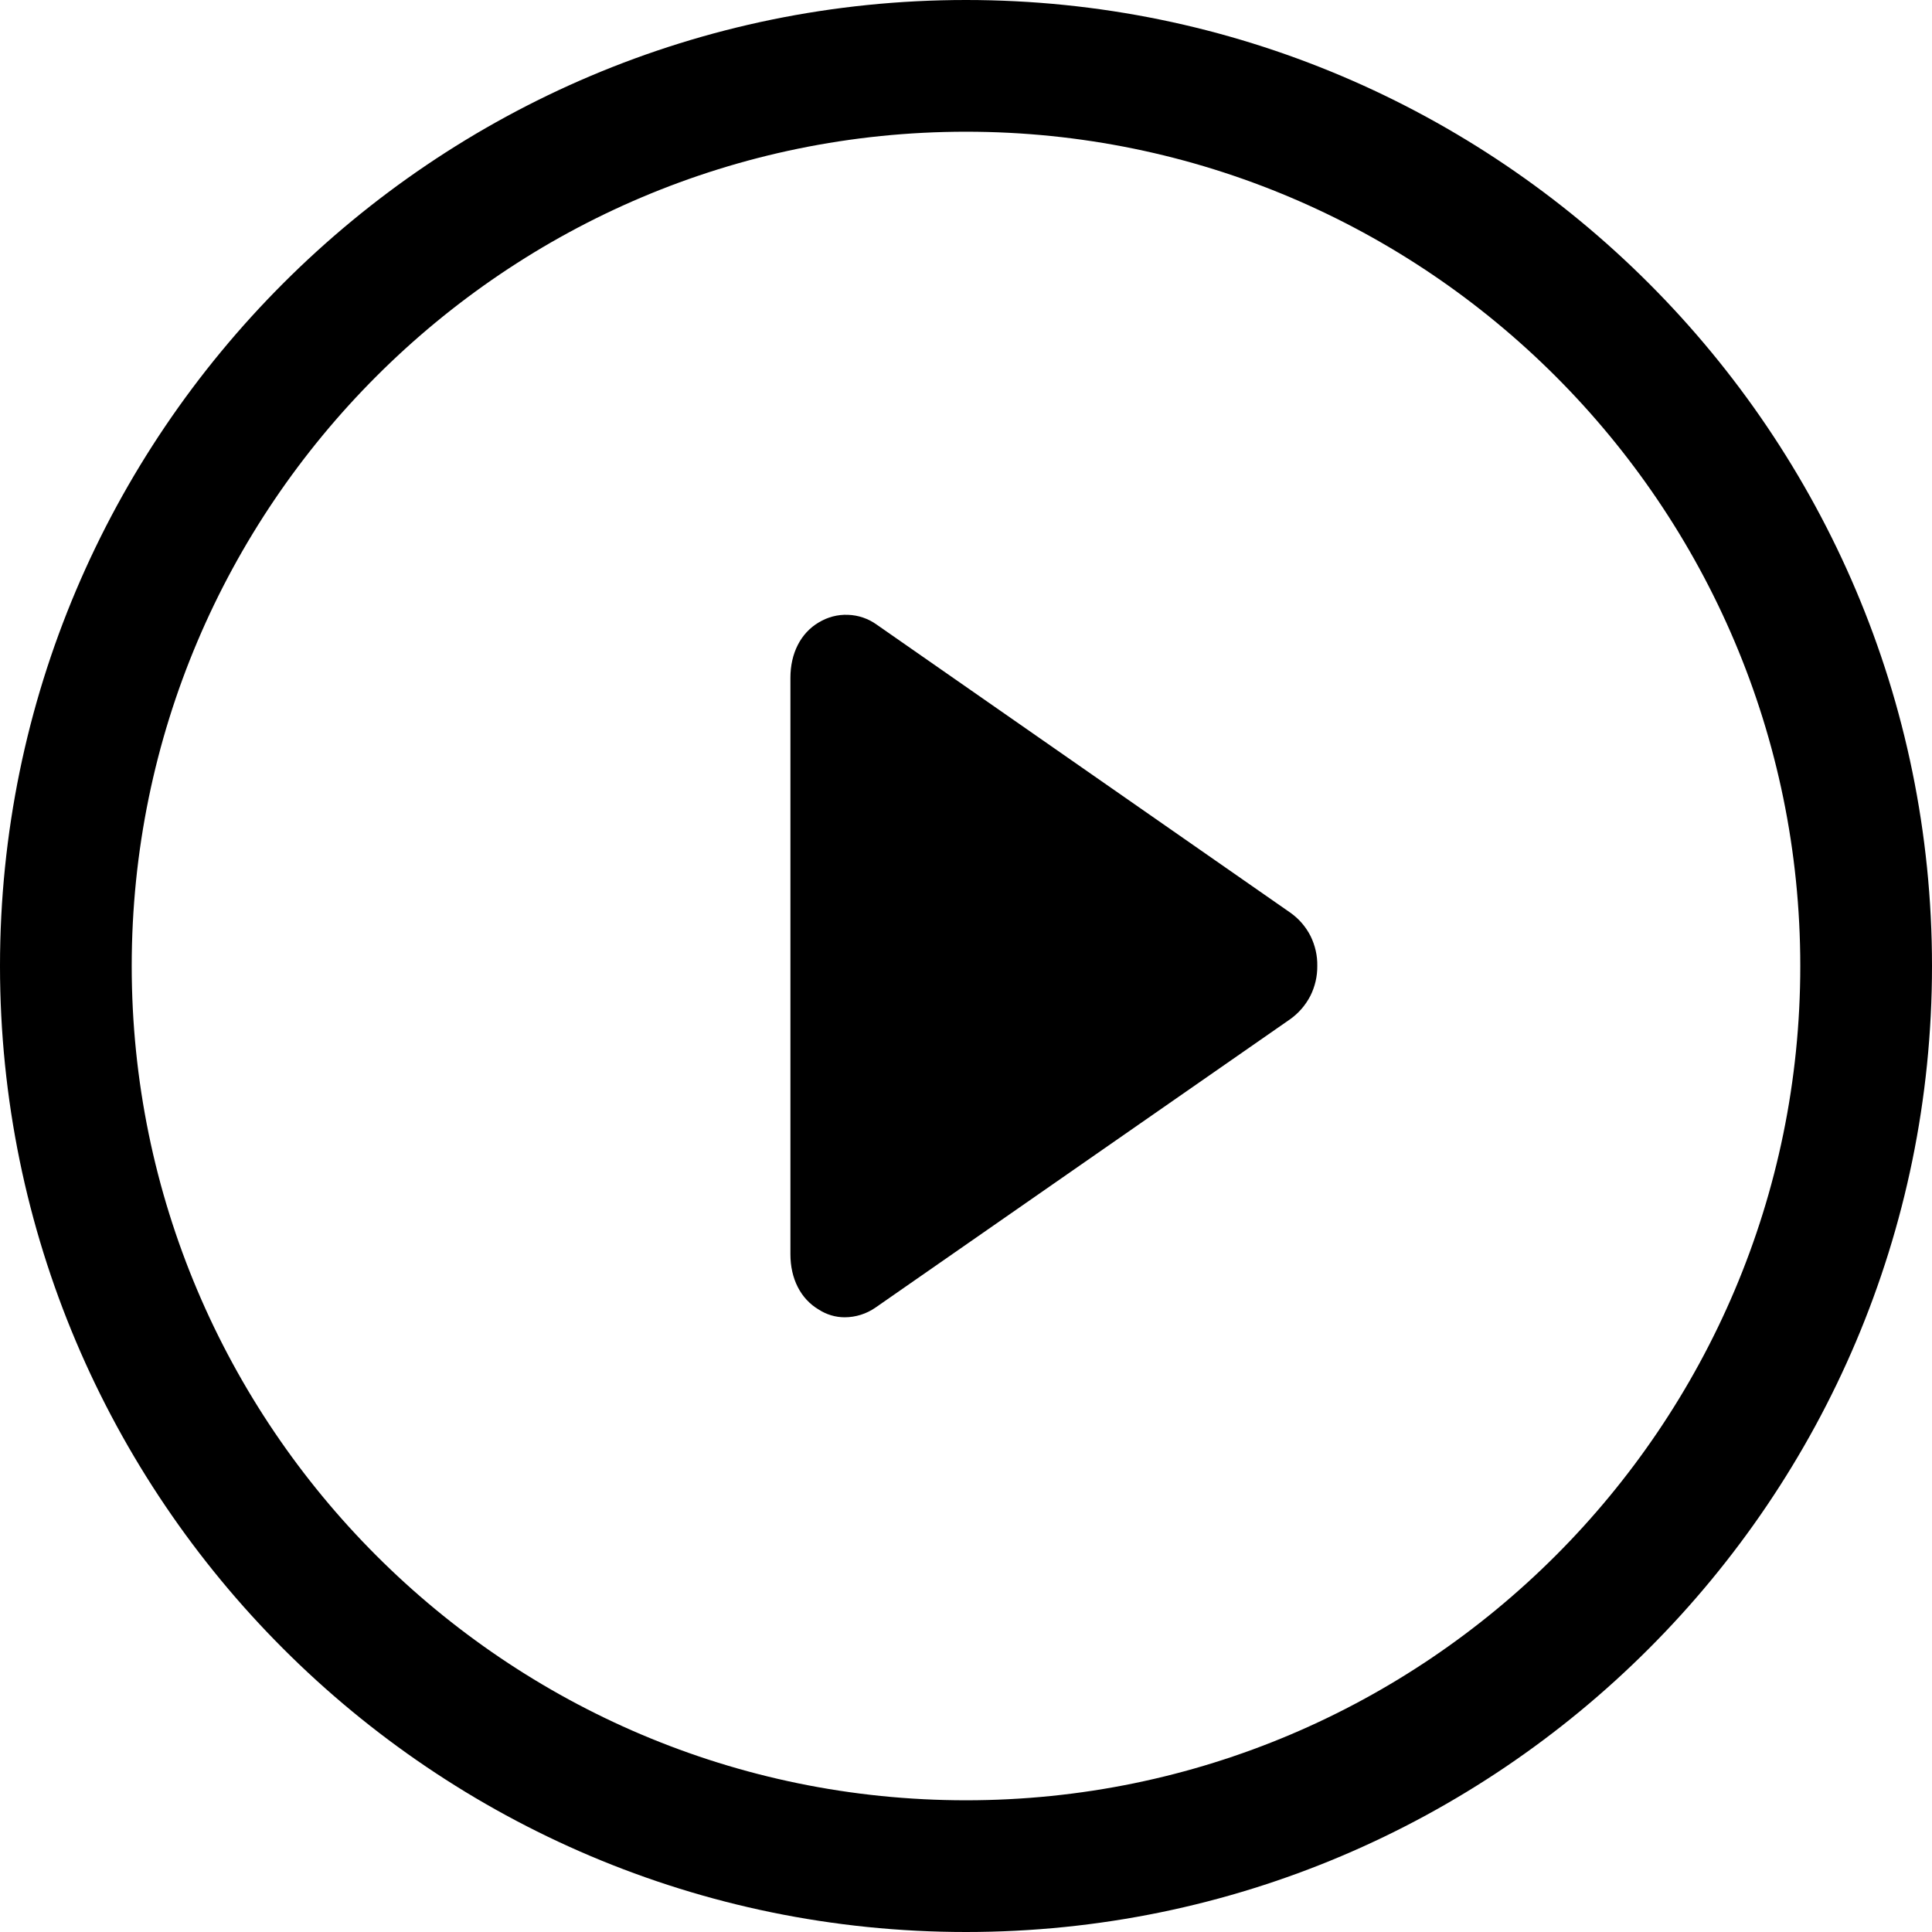 <svg width="17" height="17" viewBox="0 0 17 17" fill="none" xmlns="http://www.w3.org/2000/svg">
<path fill-rule="evenodd" clip-rule="evenodd" d="M8.5 0C3.814 0 0 3.813 0 8.5C0 13.187 3.813 17 8.5 17C13.187 17 17 13.187 17 8.5C17 3.813 13.187 0 8.5 0ZM8.5 15.841C4.452 15.841 1.159 12.547 1.159 8.5C1.159 4.452 4.452 1.159 8.5 1.159C12.548 1.159 15.841 4.452 15.841 8.5C15.841 12.547 12.548 15.841 8.5 15.841ZM11.357 8.033L7.714 5.496C7.64 5.443 7.553 5.413 7.462 5.41C7.371 5.406 7.282 5.43 7.204 5.477C7.045 5.571 6.955 5.749 6.955 5.964V11.036C6.955 11.252 7.045 11.429 7.204 11.523C7.272 11.567 7.351 11.591 7.432 11.591C7.529 11.591 7.625 11.561 7.706 11.504L11.354 8.967C11.428 8.914 11.488 8.844 11.53 8.763C11.571 8.681 11.592 8.591 11.591 8.5C11.593 8.409 11.572 8.319 11.532 8.237C11.491 8.156 11.431 8.086 11.357 8.033Z" fill="black"/>
</svg>

